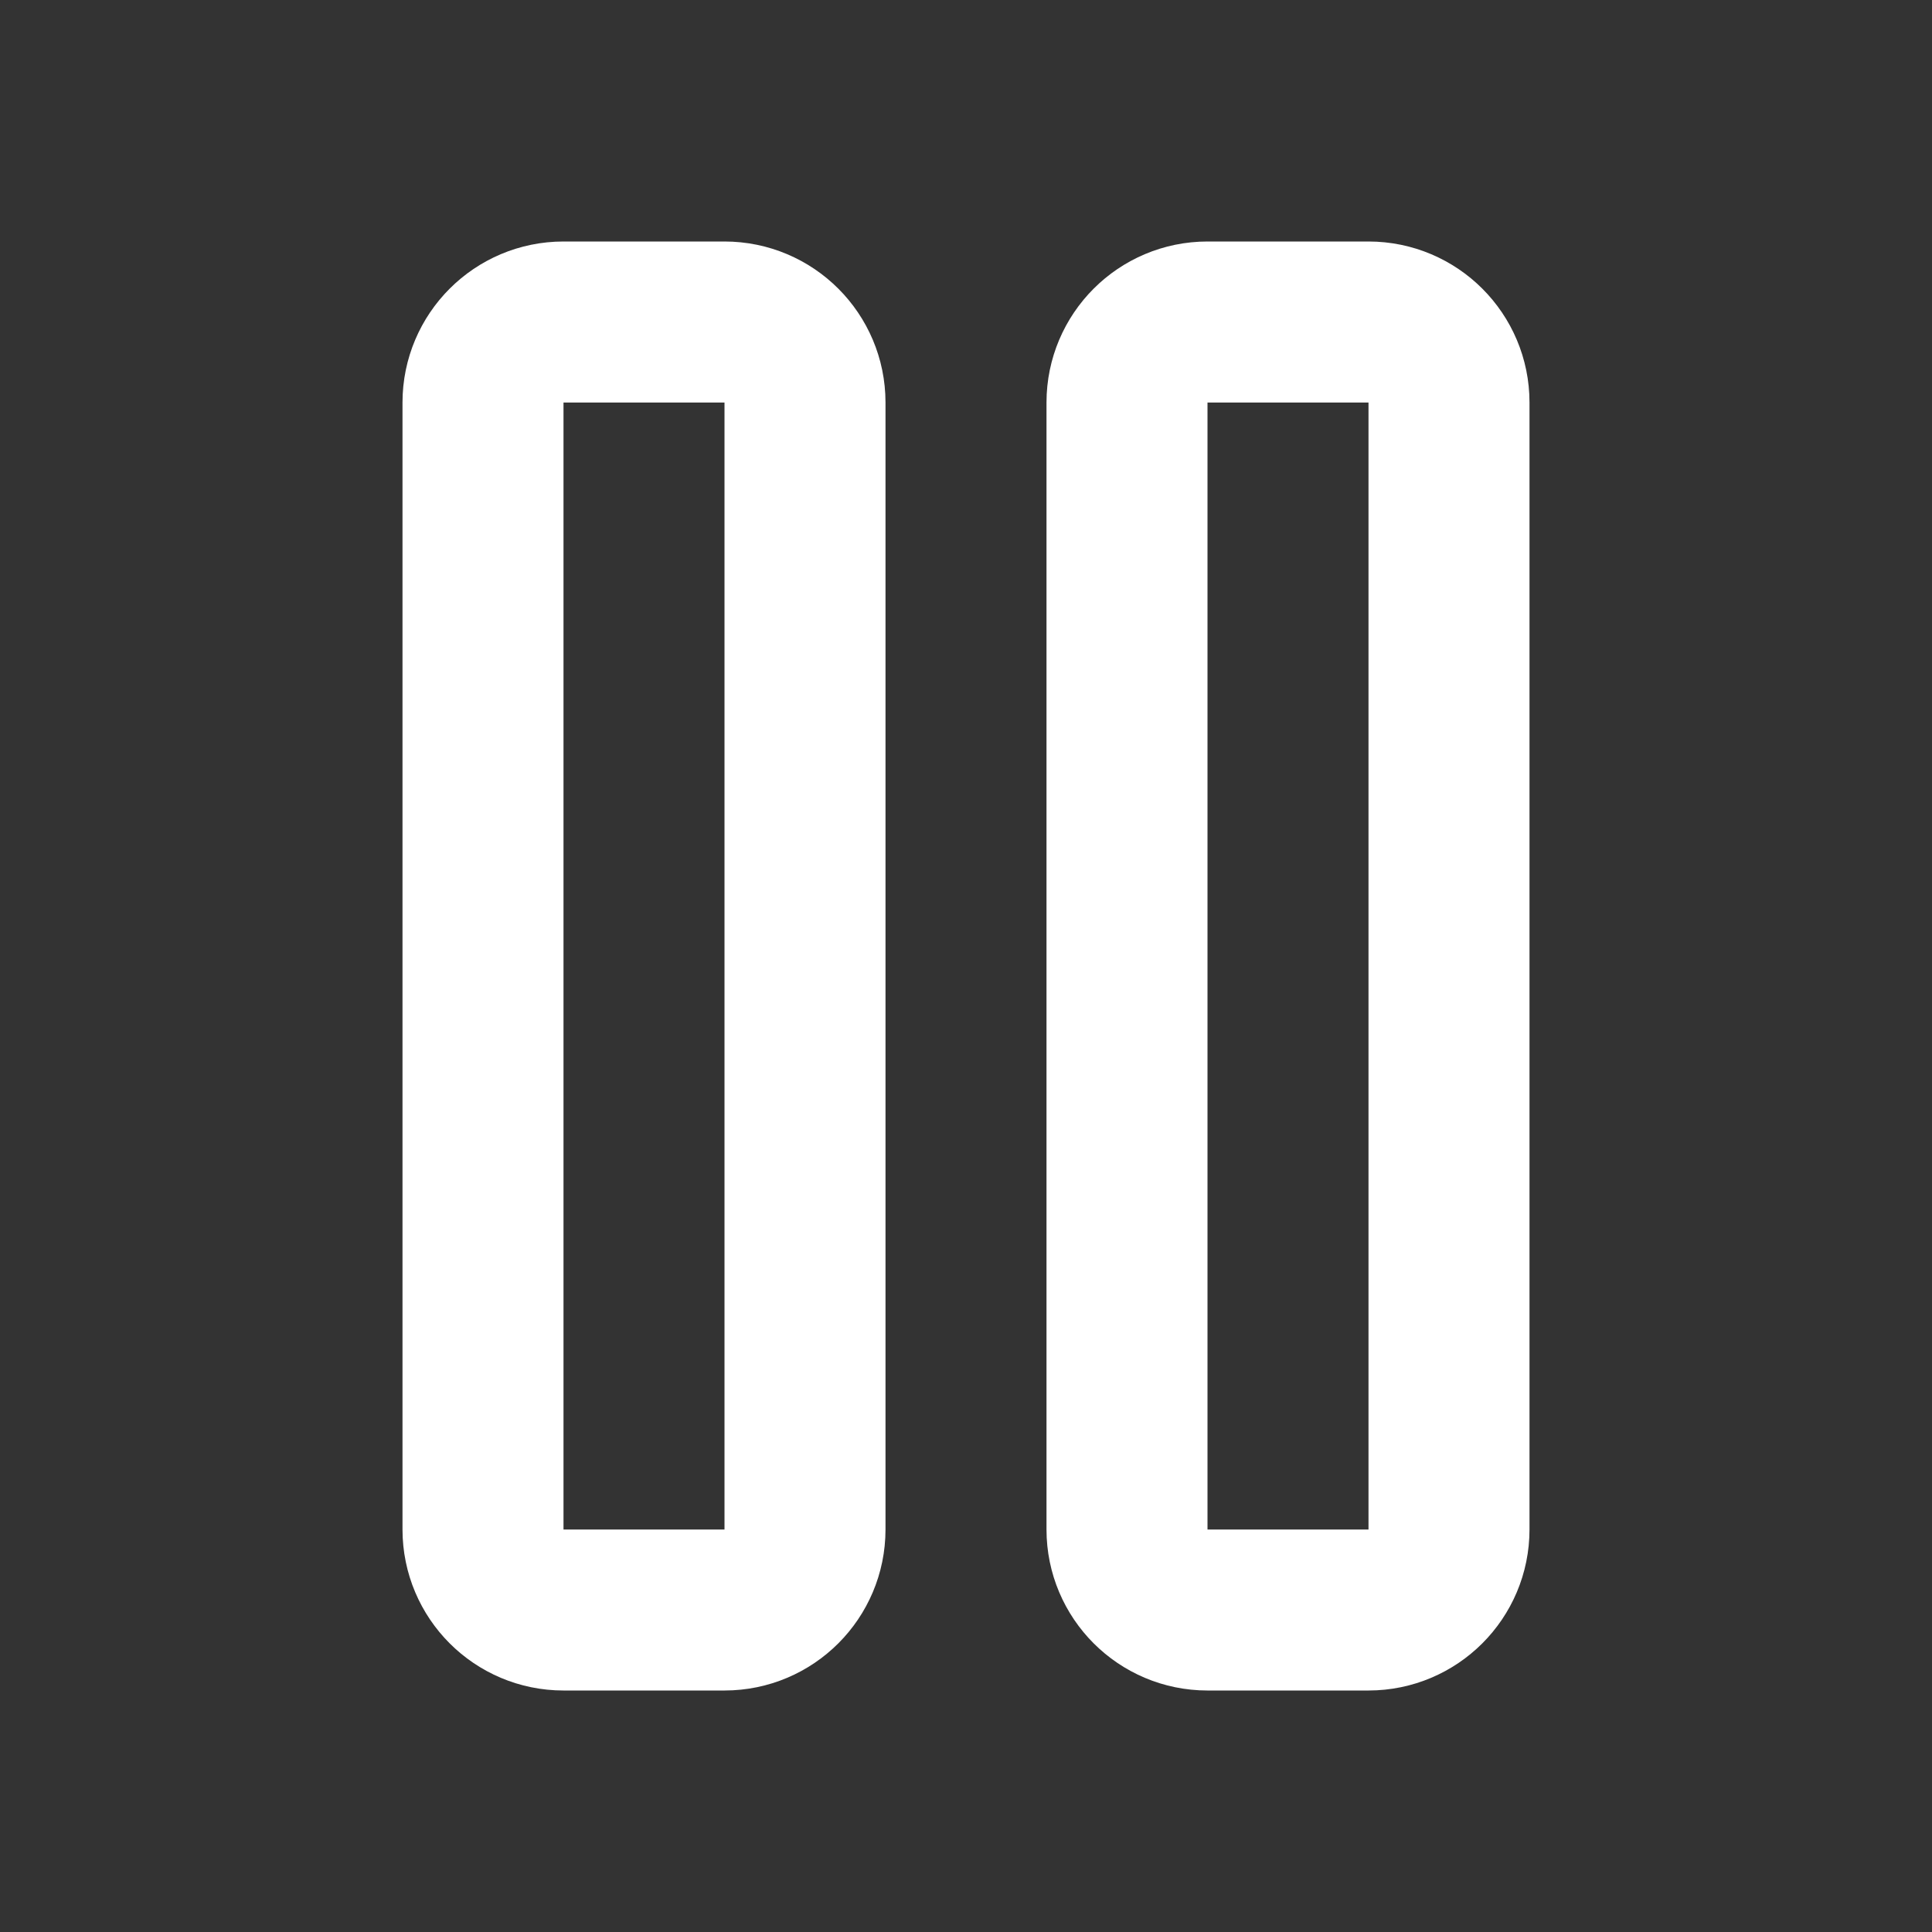 <svg height="18" viewBox="0 0 18 18" width="18" xmlns="http://www.w3.org/2000/svg"><rect x="0" y="0" width="18" height="18" fill="#333333" stroke="none"/><g fill="none" stroke="#fff" stroke-linecap="round" stroke-linejoin="round" stroke-width="2" transform="scale(.75)"><path d="m15 4h2c.552 0 1 .448 1 1v14c0 .552-.448 1-1 1h-2c-.552 0-1-.448-1-1v-14c0-.552.448-1 1-1zm0 0"/><path d="m7 4h2c.552 0 1 .448 1 1v14c0 .552-.448 1-1 1h-2c-.552 0-1-.448-1-1v-14c0-.552.448-1 1-1zm0 0"/></g></svg>